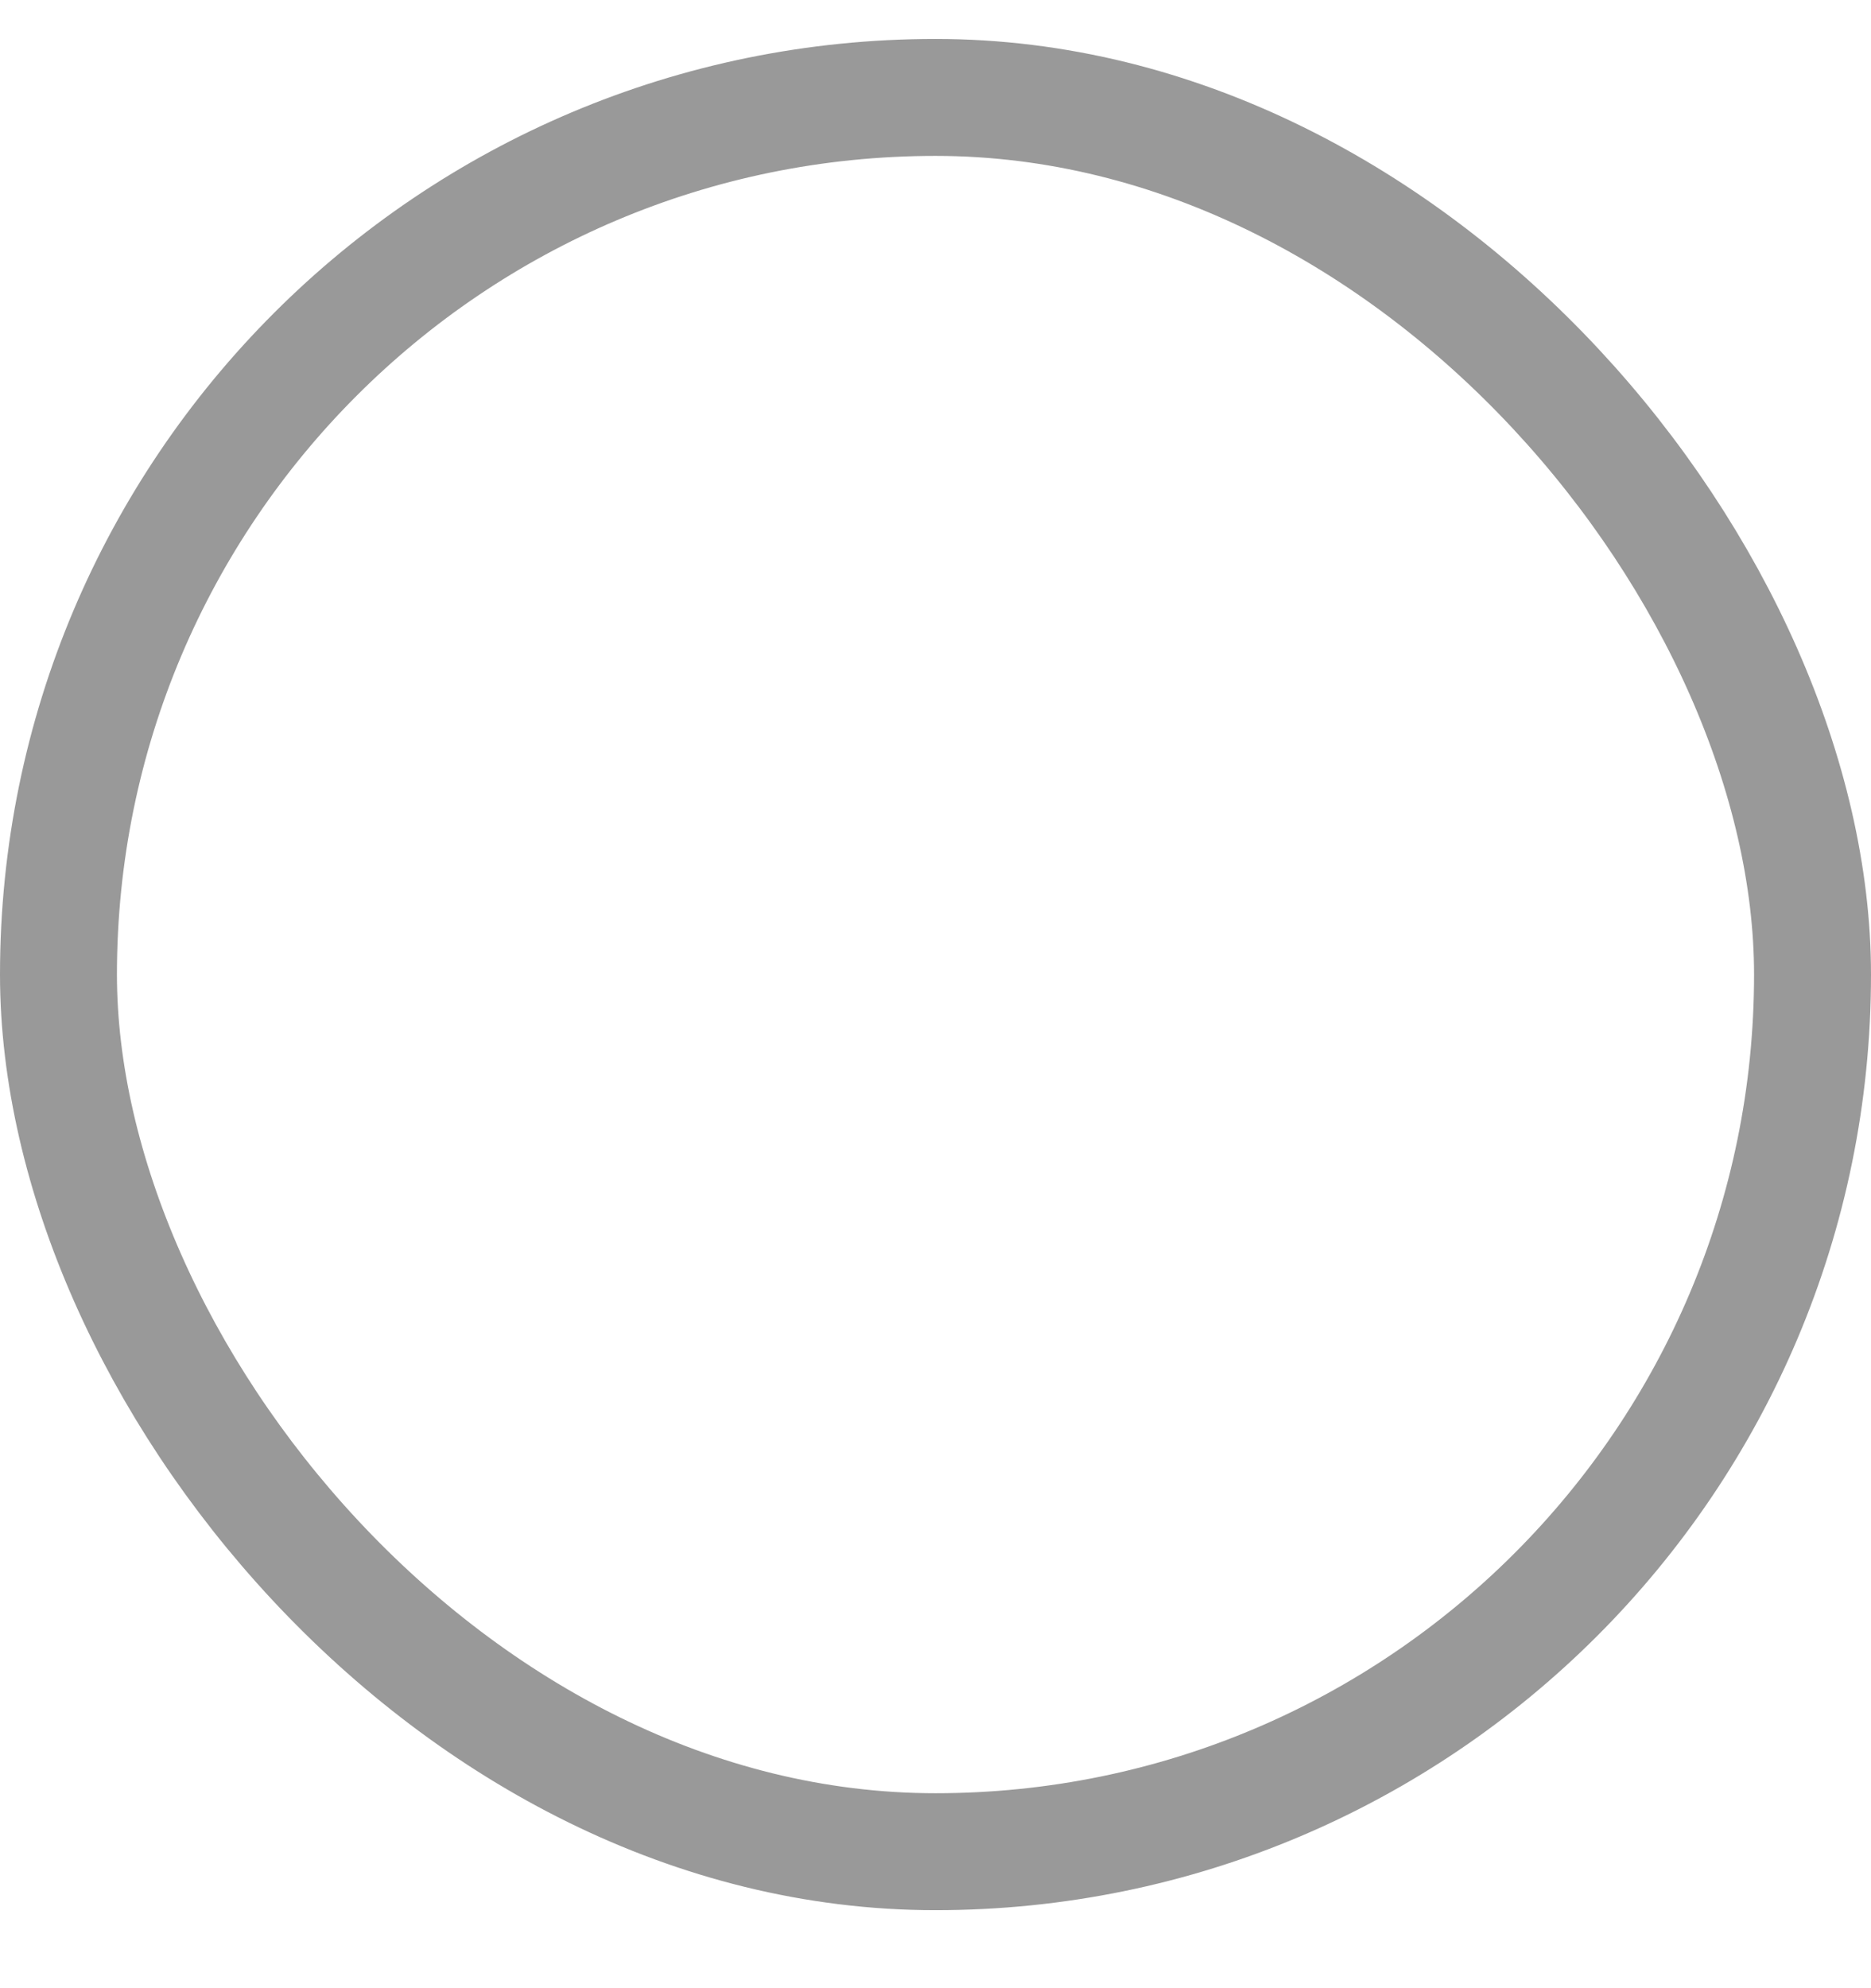 <?xml version="1.0" encoding="UTF-8"?>
<svg width="16px" height="17px" viewBox="0 0 16 17" version="1.1" xmlns="http://www.w3.org/2000/svg" xmlns:xlink="http://www.w3.org/1999/xlink">
    <!-- Generator: Sketch 48.1 (47250) - http://www.bohemiancoding.com/sketch -->
    <title>Rectangle 4</title>
    <desc>Created with Sketch.</desc>
    <defs></defs>
    <g id="展示版2.1.6" stroke="none" stroke-width="1" fill="none" fill-rule="evenodd" transform="translate(-237, -251)">
        <g id="右" transform="translate(195, 170)" stroke="#999999">
            <g id="Group-2" transform="translate(17, 27)">
                <g id="Group-3" transform="translate(25, 51.333)">
                    <rect id="Rectangle-4" x="0.5" y="3.5" width="15" height="15" rx="7.5"></rect>
                </g>
            </g>
        </g>
    </g>
</svg>